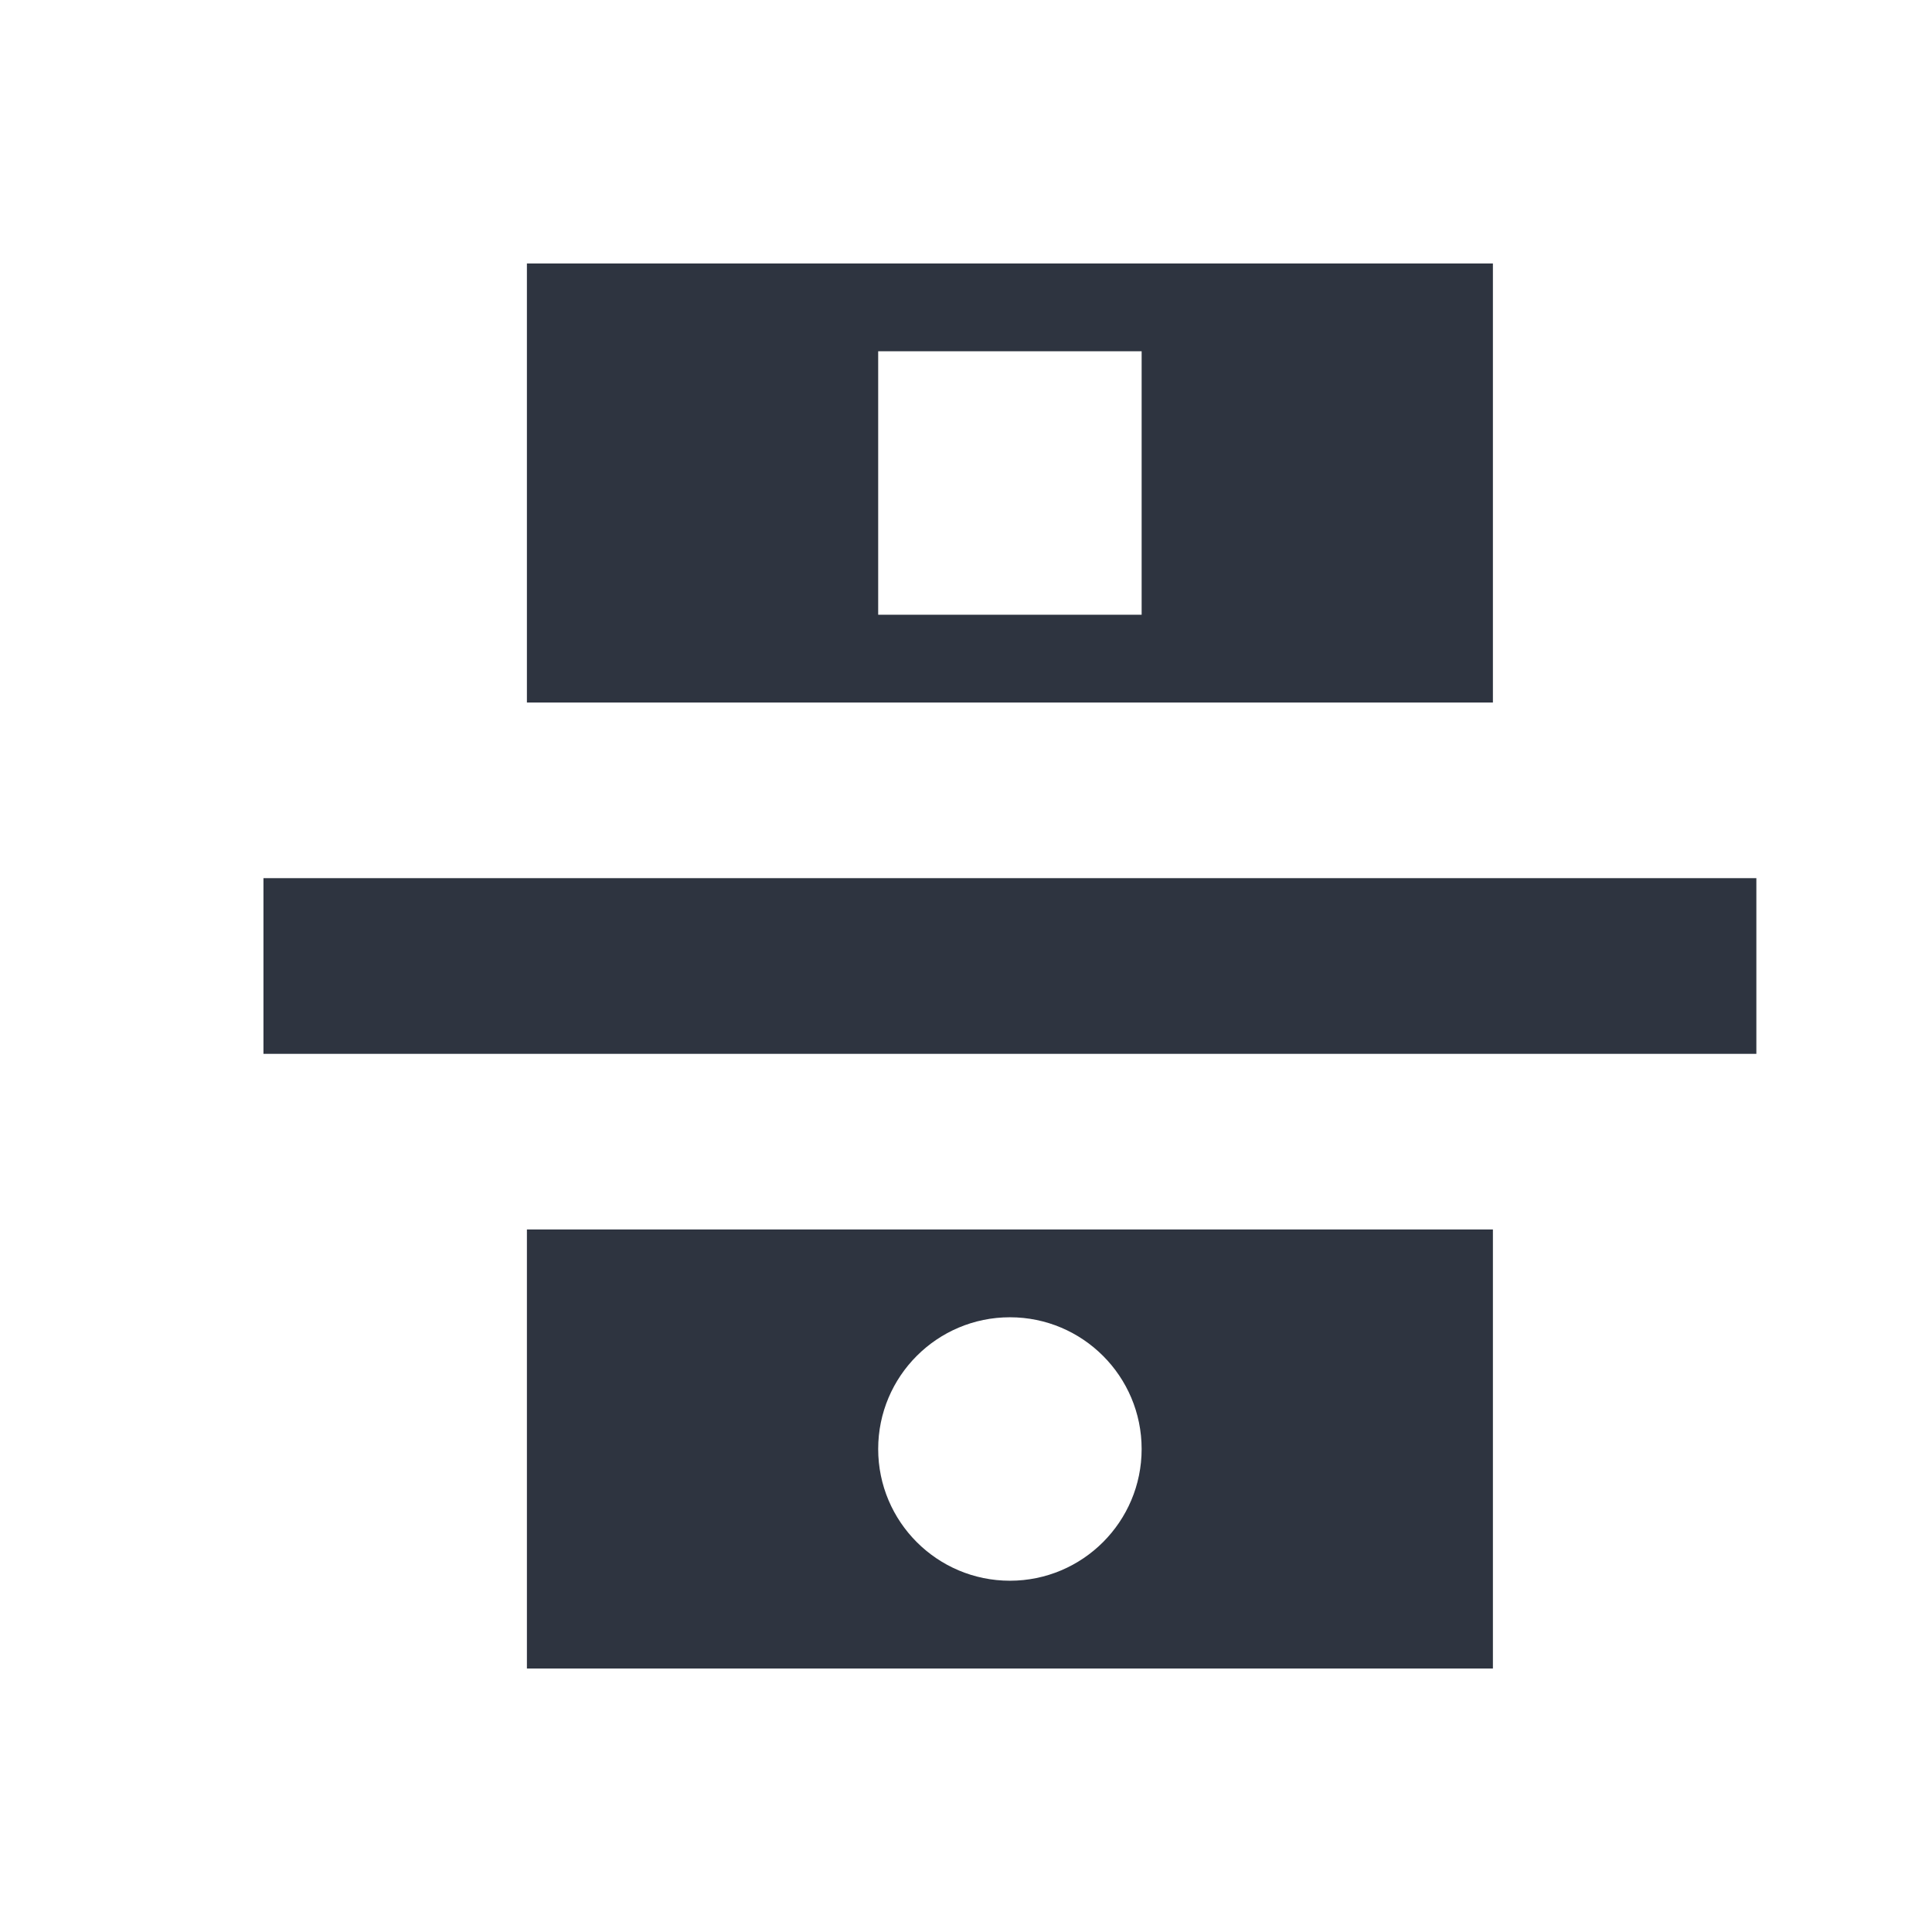<svg xmlns="http://www.w3.org/2000/svg" version="1.1" viewBox="0 0 22 22">
 <style type="text/css">.ColorScheme-Text {
            color:#2e3440;
        }</style>
 <path class="ColorScheme-Text" d="m6 3v5h11v-5zm4 1h3v3h-3zm-7 6v2h17v-2zm3 4v5h11v-5zm5.5 1c0.828 0 1.5 0.672 1.5 1.5s-0.672 1.5-1.5 1.5-1.5-0.672-1.5-1.5 0.672-1.5 1.5-1.5z" fill="currentColor" />
</svg>